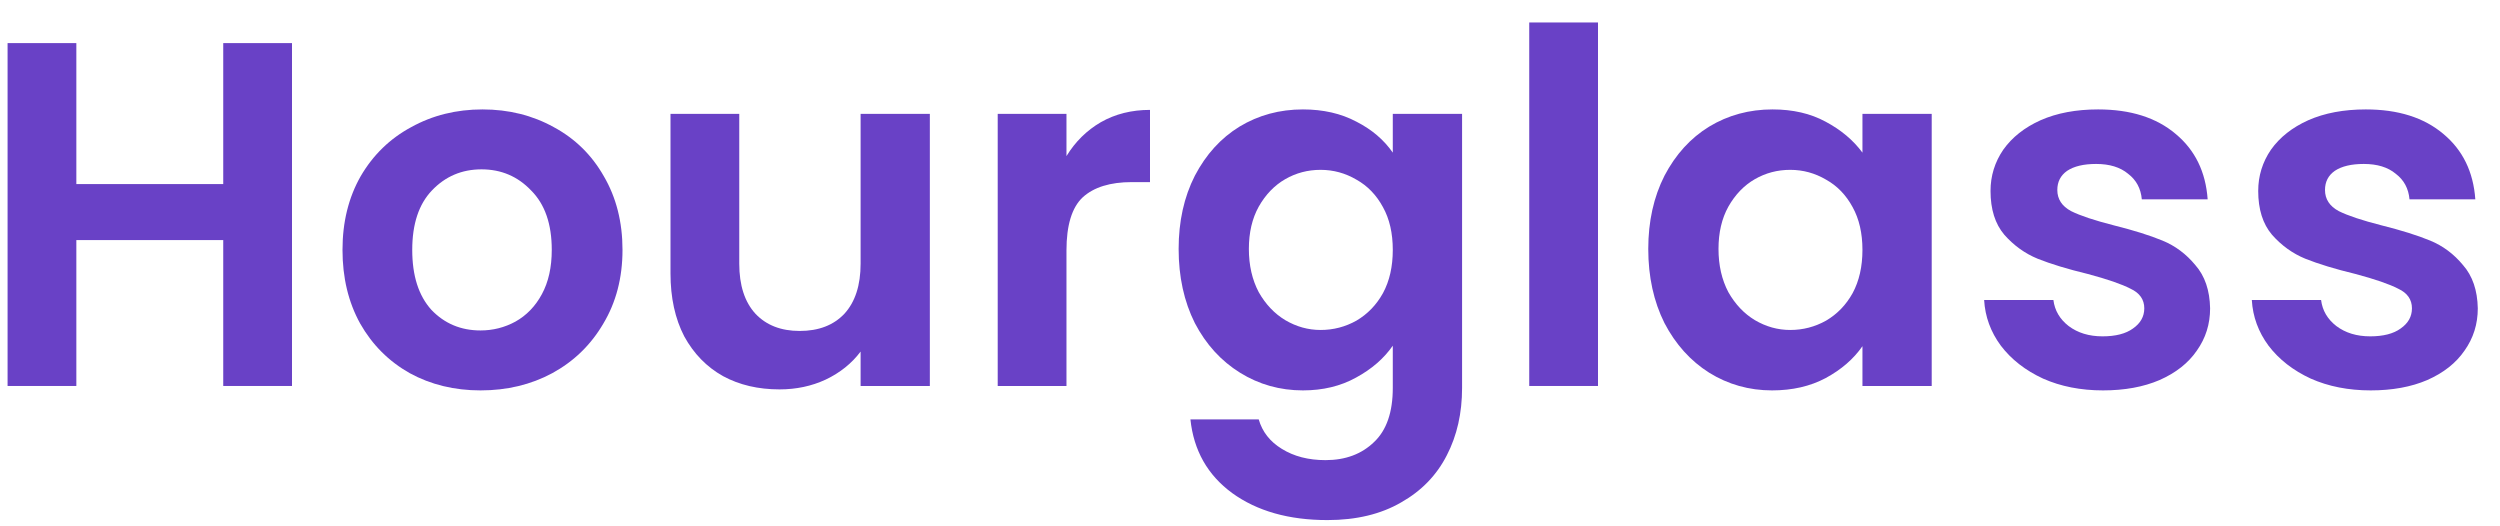 <svg width="95" height="20" viewBox="0 0 95 20" fill="none" xmlns="http://www.w3.org/2000/svg">
<path d="M11.096 1.638V14.667H8.483V9.123H2.901V14.667H0.288V1.638H2.901V6.995H8.483V1.638H11.096Z" fill="#6941C6"/>
<path d="M18.26 14.835C17.265 14.835 16.369 14.617 15.572 14.181C14.776 13.733 14.147 13.105 13.687 12.296C13.239 11.487 13.015 10.554 13.015 9.496C13.015 8.438 13.245 7.505 13.706 6.696C14.178 5.887 14.819 5.265 15.628 4.83C16.437 4.382 17.339 4.158 18.335 4.158C19.33 4.158 20.233 4.382 21.041 4.83C21.85 5.265 22.485 5.887 22.945 6.696C23.418 7.505 23.655 8.438 23.655 9.496C23.655 10.554 23.412 11.487 22.927 12.296C22.454 13.105 21.807 13.733 20.985 14.181C20.177 14.617 19.268 14.835 18.26 14.835ZM18.26 12.557C18.733 12.557 19.175 12.445 19.585 12.222C20.009 11.985 20.345 11.637 20.593 11.176C20.842 10.716 20.967 10.156 20.967 9.496C20.967 8.513 20.706 7.76 20.183 7.238C19.673 6.702 19.044 6.435 18.297 6.435C17.551 6.435 16.922 6.702 16.412 7.238C15.914 7.76 15.665 8.513 15.665 9.496C15.665 10.479 15.908 11.238 16.393 11.774C16.891 12.296 17.514 12.557 18.26 12.557Z" fill="#6941C6"/>
<path d="M35.334 4.326V14.667H32.703V13.36C32.367 13.808 31.925 14.163 31.377 14.424C30.842 14.673 30.257 14.797 29.622 14.797C28.814 14.797 28.098 14.63 27.476 14.293C26.854 13.945 26.362 13.441 26.001 12.781C25.653 12.11 25.479 11.313 25.479 10.392V4.326H28.092V10.019C28.092 10.84 28.297 11.475 28.708 11.923C29.119 12.358 29.678 12.576 30.388 12.576C31.11 12.576 31.676 12.358 32.087 11.923C32.497 11.475 32.703 10.84 32.703 10.019V4.326H35.334Z" fill="#6941C6"/>
<path d="M40.526 5.931C40.862 5.383 41.298 4.954 41.833 4.643C42.38 4.332 43.003 4.176 43.7 4.176V6.92H43.009C42.188 6.92 41.565 7.113 41.142 7.499C40.732 7.885 40.526 8.557 40.526 9.515V14.667H37.913V4.326H40.526V5.931Z" fill="#6941C6"/>
<path d="M49.511 4.158C50.282 4.158 50.96 4.313 51.545 4.624C52.13 4.923 52.59 5.315 52.926 5.8V4.326H55.559V14.742C55.559 15.7 55.366 16.552 54.98 17.299C54.594 18.058 54.015 18.655 53.244 19.091C52.472 19.539 51.539 19.763 50.444 19.763C48.975 19.763 47.768 19.421 46.822 18.736C45.889 18.052 45.36 17.118 45.236 15.936H47.831C47.967 16.409 48.26 16.782 48.708 17.056C49.168 17.342 49.722 17.485 50.369 17.485C51.128 17.485 51.744 17.255 52.217 16.795C52.69 16.347 52.926 15.662 52.926 14.742V13.136C52.59 13.621 52.124 14.026 51.526 14.35C50.942 14.673 50.27 14.835 49.511 14.835C48.639 14.835 47.843 14.611 47.121 14.163C46.399 13.715 45.827 13.086 45.404 12.277C44.993 11.456 44.788 10.517 44.788 9.459C44.788 8.414 44.993 7.486 45.404 6.678C45.827 5.869 46.393 5.246 47.102 4.811C47.824 4.375 48.627 4.158 49.511 4.158ZM52.926 9.496C52.926 8.862 52.802 8.32 52.553 7.872C52.304 7.412 51.968 7.063 51.545 6.827C51.122 6.578 50.668 6.454 50.182 6.454C49.697 6.454 49.249 6.572 48.839 6.808C48.428 7.045 48.092 7.393 47.831 7.854C47.582 8.302 47.457 8.837 47.457 9.459C47.457 10.081 47.582 10.629 47.831 11.101C48.092 11.562 48.428 11.917 48.839 12.165C49.262 12.414 49.71 12.539 50.182 12.539C50.668 12.539 51.122 12.421 51.545 12.184C51.968 11.935 52.304 11.587 52.553 11.139C52.802 10.678 52.926 10.131 52.926 9.496Z" fill="#6941C6"/>
<path d="M60.724 0.854V14.667H58.111V0.854H60.724Z" fill="#6941C6"/>
<path d="M62.634 9.459C62.634 8.414 62.84 7.486 63.25 6.678C63.673 5.869 64.24 5.246 64.949 4.811C65.671 4.375 66.473 4.158 67.357 4.158C68.128 4.158 68.8 4.313 69.373 4.624C69.958 4.935 70.424 5.327 70.773 5.8V4.326H73.405V14.667H70.773V13.155C70.437 13.64 69.97 14.045 69.373 14.368C68.788 14.679 68.11 14.835 67.338 14.835C66.467 14.835 65.671 14.611 64.949 14.163C64.24 13.715 63.673 13.086 63.25 12.277C62.84 11.456 62.634 10.517 62.634 9.459ZM70.773 9.496C70.773 8.862 70.648 8.32 70.4 7.872C70.151 7.412 69.815 7.063 69.391 6.827C68.968 6.578 68.514 6.454 68.029 6.454C67.543 6.454 67.096 6.572 66.685 6.808C66.274 7.045 65.938 7.393 65.677 7.854C65.428 8.302 65.303 8.837 65.303 9.459C65.303 10.081 65.428 10.629 65.677 11.101C65.938 11.562 66.274 11.917 66.685 12.165C67.108 12.414 67.556 12.539 68.029 12.539C68.514 12.539 68.968 12.421 69.391 12.184C69.815 11.935 70.151 11.587 70.4 11.139C70.648 10.678 70.773 10.131 70.773 9.496Z" fill="#6941C6"/>
<path d="M79.915 14.835C79.068 14.835 78.309 14.685 77.637 14.387C76.965 14.076 76.43 13.659 76.032 13.136C75.646 12.614 75.434 12.035 75.397 11.4H78.029C78.079 11.798 78.272 12.128 78.608 12.389C78.956 12.651 79.386 12.781 79.896 12.781C80.394 12.781 80.779 12.682 81.053 12.483C81.339 12.284 81.483 12.029 81.483 11.717C81.483 11.382 81.308 11.133 80.96 10.971C80.624 10.797 80.082 10.61 79.336 10.411C78.564 10.224 77.93 10.031 77.432 9.832C76.947 9.633 76.523 9.328 76.162 8.918C75.814 8.507 75.64 7.953 75.64 7.256C75.64 6.684 75.802 6.161 76.125 5.688C76.461 5.215 76.934 4.842 77.544 4.568C78.166 4.294 78.894 4.158 79.728 4.158C80.96 4.158 81.943 4.469 82.677 5.091C83.411 5.701 83.816 6.528 83.891 7.574H81.389C81.352 7.163 81.178 6.839 80.867 6.603C80.568 6.354 80.163 6.23 79.653 6.23C79.18 6.23 78.813 6.317 78.552 6.491C78.303 6.665 78.178 6.908 78.178 7.219C78.178 7.567 78.353 7.835 78.701 8.022C79.05 8.196 79.591 8.376 80.325 8.563C81.072 8.75 81.688 8.942 82.173 9.142C82.659 9.341 83.075 9.652 83.424 10.075C83.785 10.486 83.971 11.033 83.984 11.717C83.984 12.315 83.816 12.85 83.48 13.323C83.156 13.796 82.683 14.169 82.061 14.443C81.451 14.704 80.736 14.835 79.915 14.835Z" fill="#6941C6"/>
<path d="M90.086 14.835C89.24 14.835 88.481 14.685 87.809 14.387C87.137 14.076 86.602 13.659 86.204 13.136C85.818 12.614 85.606 12.035 85.569 11.4H88.201C88.251 11.798 88.444 12.128 88.78 12.389C89.128 12.651 89.558 12.781 90.068 12.781C90.566 12.781 90.951 12.682 91.225 12.483C91.511 12.284 91.654 12.029 91.654 11.717C91.654 11.382 91.48 11.133 91.132 10.971C90.796 10.797 90.254 10.61 89.508 10.411C88.736 10.224 88.102 10.031 87.604 9.832C87.118 9.633 86.695 9.328 86.334 8.918C85.986 8.507 85.812 7.953 85.812 7.256C85.812 6.684 85.974 6.161 86.297 5.688C86.633 5.215 87.106 4.842 87.716 4.568C88.338 4.294 89.066 4.158 89.9 4.158C91.132 4.158 92.115 4.469 92.849 5.091C93.583 5.701 93.988 6.528 94.062 7.574H91.561C91.524 7.163 91.35 6.839 91.038 6.603C90.74 6.354 90.335 6.23 89.825 6.23C89.352 6.23 88.985 6.317 88.724 6.491C88.475 6.665 88.35 6.908 88.35 7.219C88.35 7.567 88.525 7.835 88.873 8.022C89.222 8.196 89.763 8.376 90.497 8.563C91.244 8.75 91.86 8.942 92.345 9.142C92.83 9.341 93.247 9.652 93.596 10.075C93.957 10.486 94.143 11.033 94.156 11.717C94.156 12.315 93.988 12.85 93.652 13.323C93.328 13.796 92.855 14.169 92.233 14.443C91.623 14.704 90.908 14.835 90.086 14.835Z" fill="#6941C6"/>
</svg>
